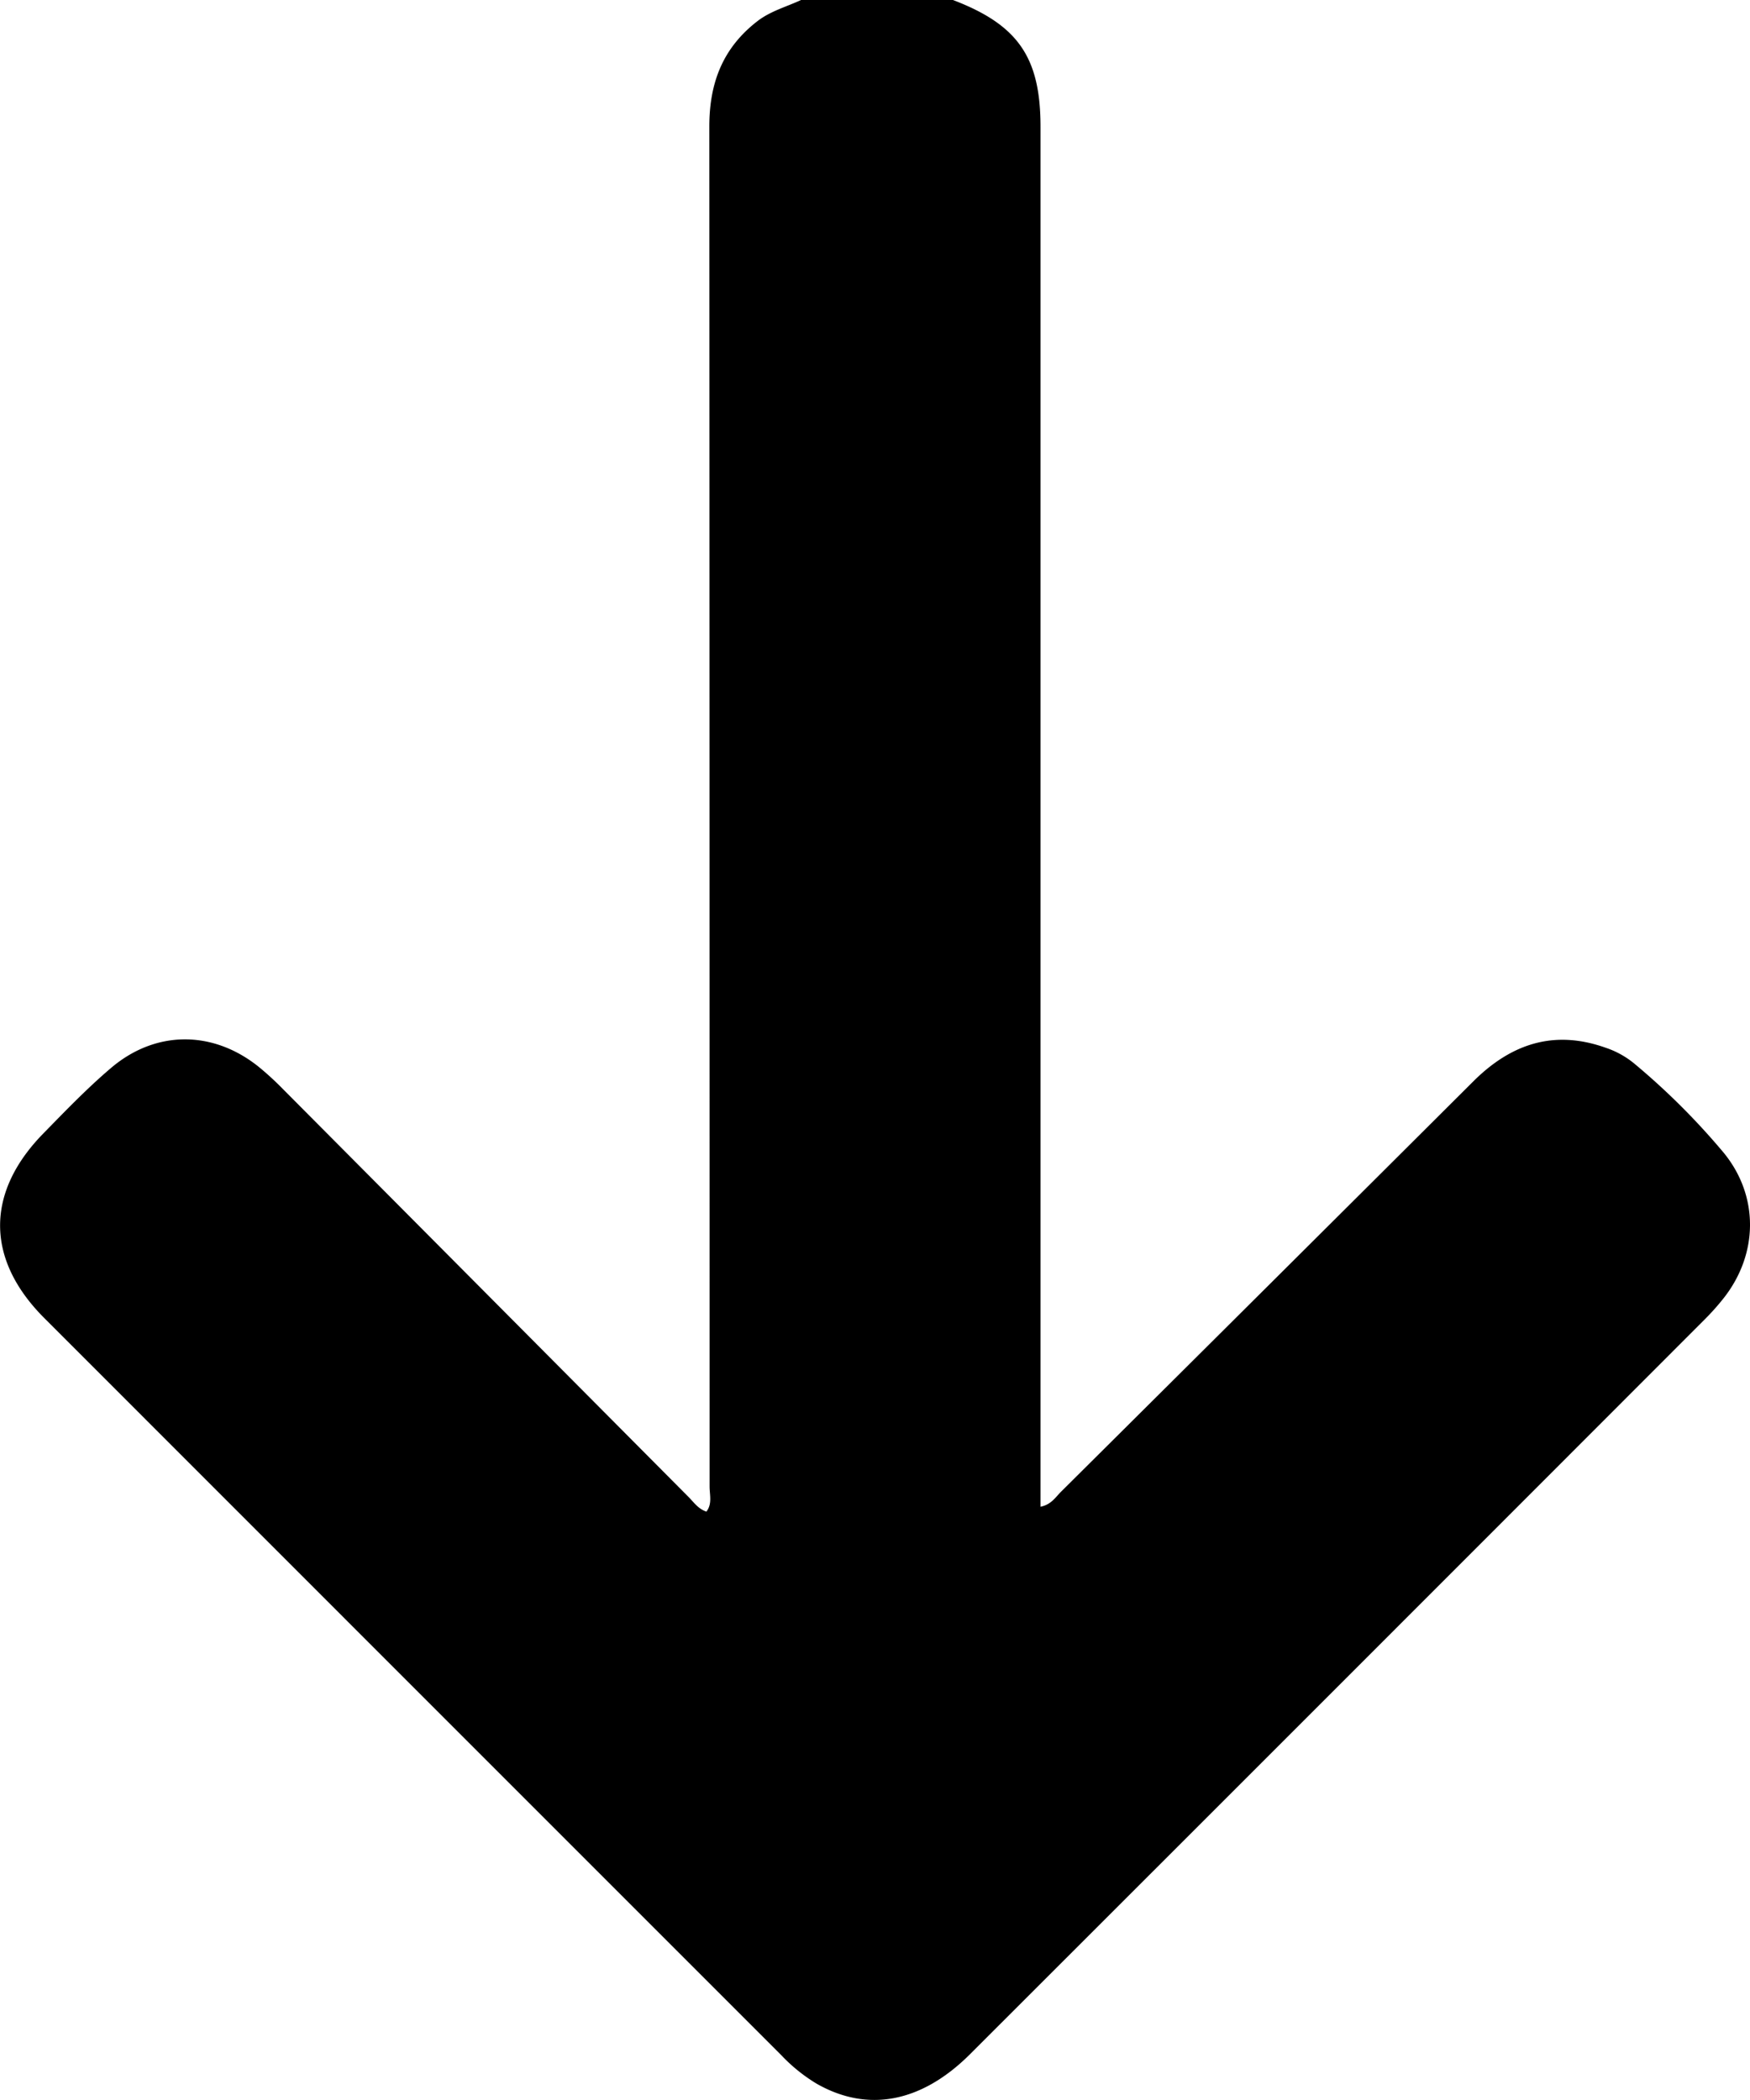 <svg id="Capa_1" data-name="Capa 1" xmlns="http://www.w3.org/2000/svg" viewBox="0 0 327.76 393.3"><path d="M178.48,0c12.18,4.65,16.4,10.72,16.4,23.75q0,126.8,0,253.59v4.86c2-.4,2.8-1.77,3.81-2.78q38.64-38.4,77.22-76.86c7.06-7.05,15.1-9.77,24.78-6.34a16.75,16.75,0,0,1,5.35,2.94,131.92,131.92,0,0,1,16.82,16.77c6.63,8.13,6.46,19-.07,27.25a45.22,45.22,0,0,1-3.58,4Q250.47,316,181.68,384.73c-9.09,9.08-19.19,11-28.78,5.5a31.36,31.36,0,0,1-6.54-5.28q-69-69-138.07-138.09c-11.06-11.07-11-23.65,0-34.75,4-4.09,8-8.25,12.4-12,8.37-7.2,19.14-7.21,27.74-.32a55.29,55.29,0,0,1,4.52,4.14q38,38.2,76,76.43c1,1,1.76,2.2,3.35,2.76,1.13-1.45.6-3.15.6-4.69q0-127.38-.05-254.74c0-8.17,2.52-14.71,9-19.72,2.48-1.92,5.48-2.7,8.25-4Z"/></svg>